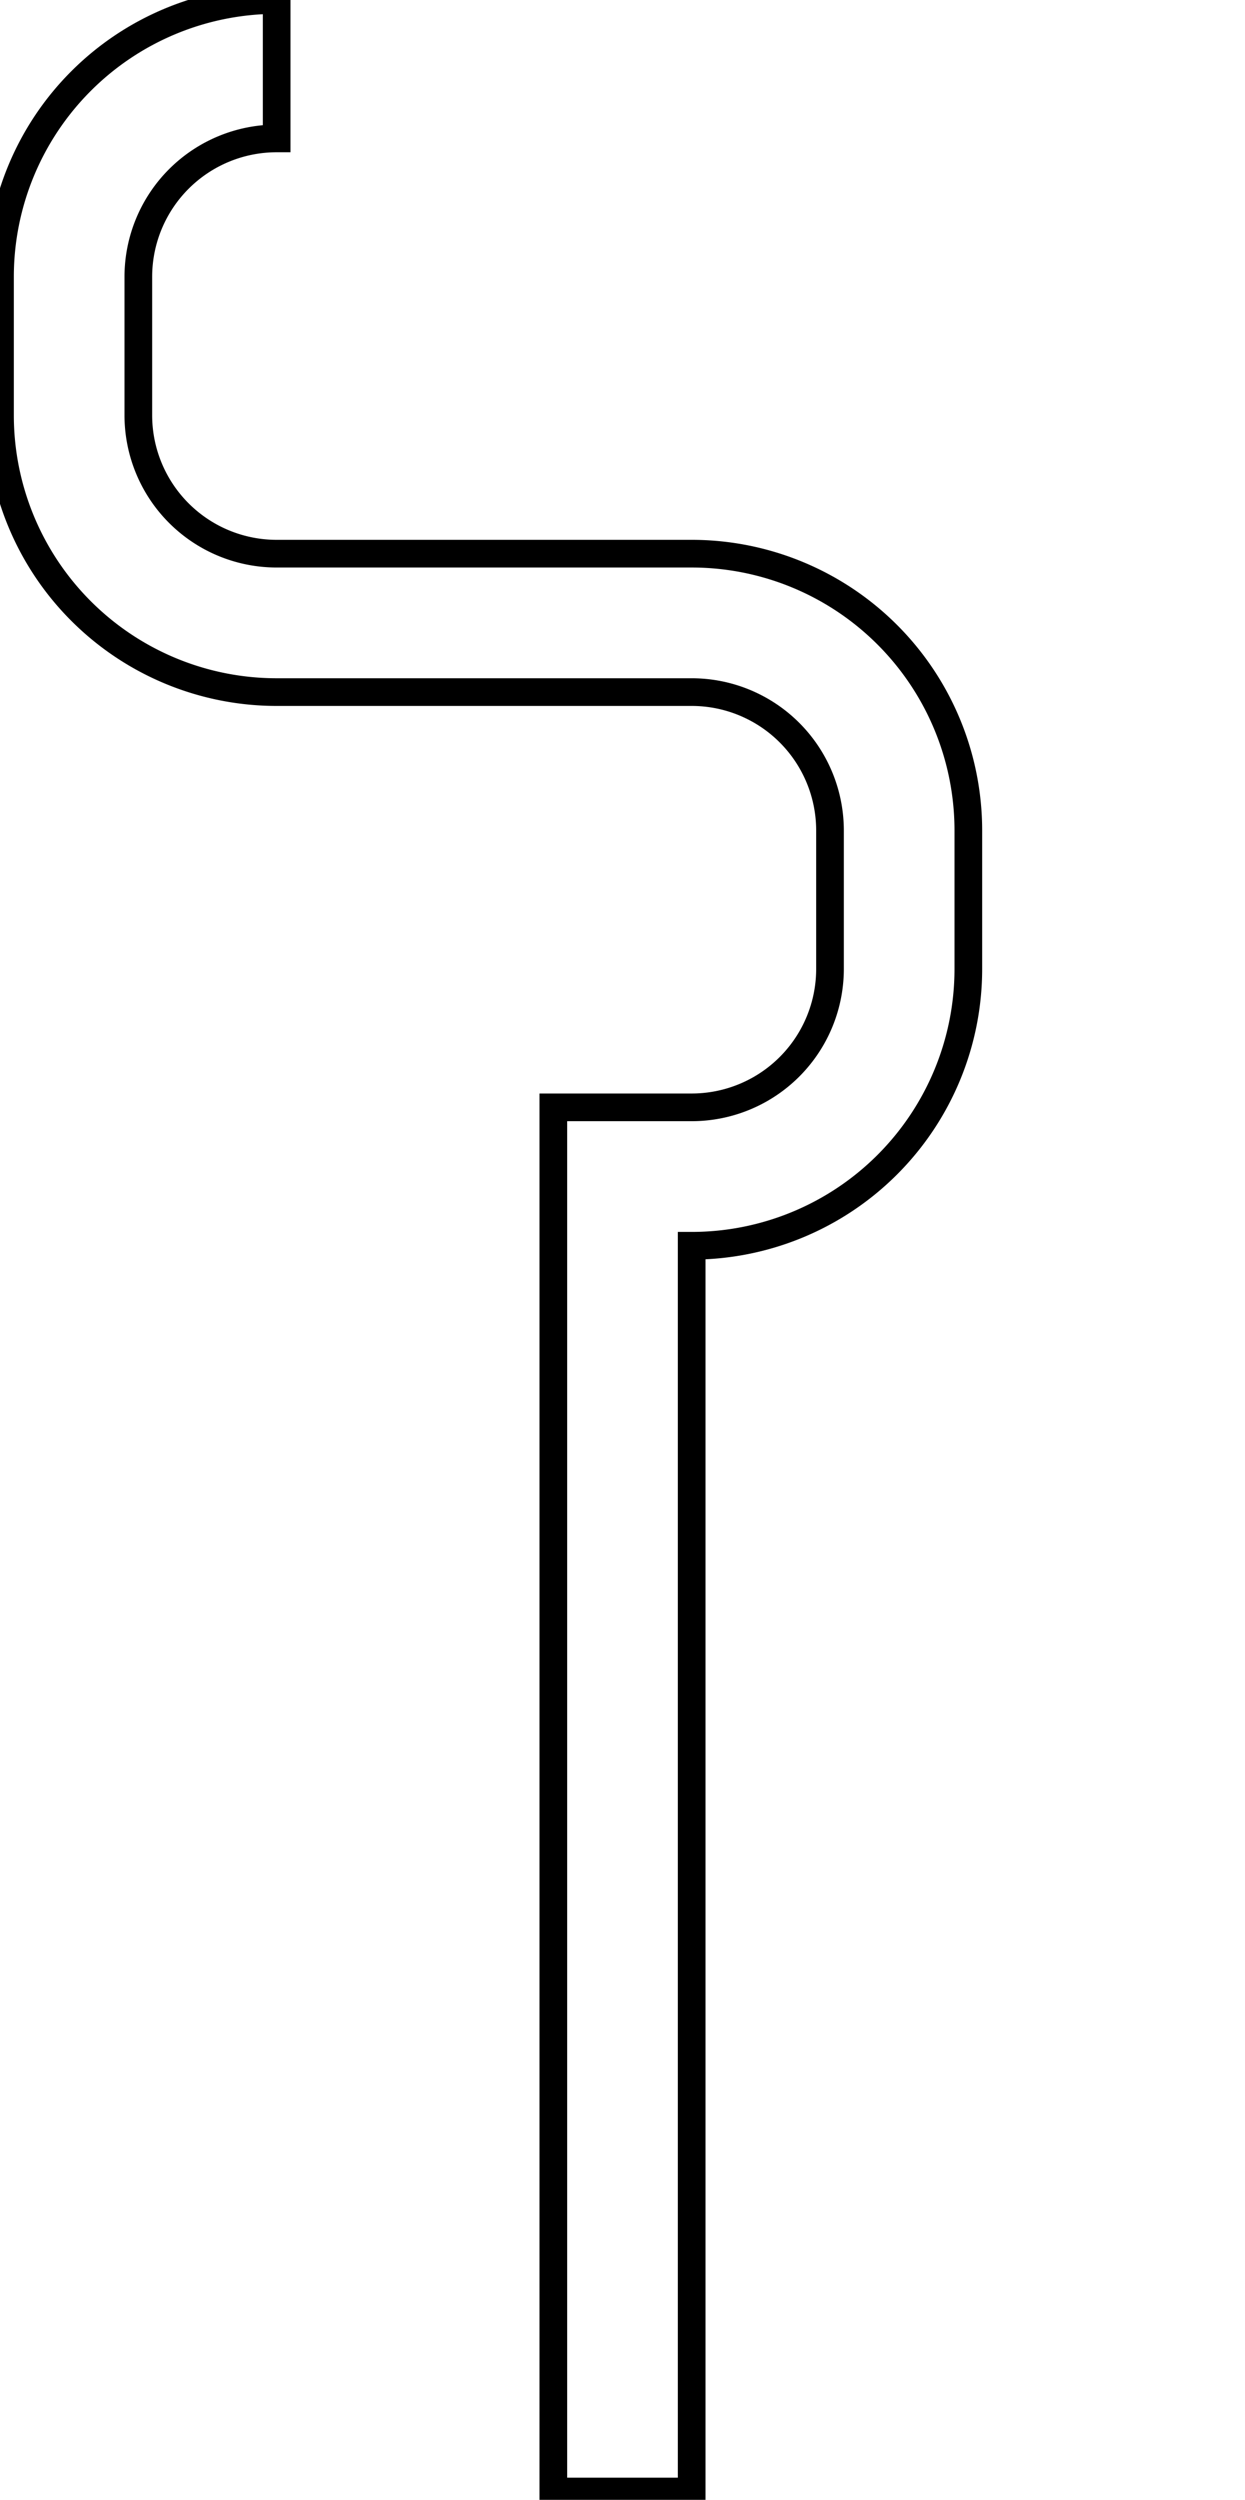 <?xml version="1.0" encoding="UTF-8" standalone="no"?>
<svg height="903" width="450" xmlns="http://www.w3.org/2000/svg">
   <path
      style="fill:none;stroke:#000000;stroke-width:10"
      d="M   100   50 A   50   50   0   0   0   50   100 L   50   150 A   50   50   0   0   0   100   200 L   250   200 A   100   100   0   0   1   350   300 L   350   350 A   100   100   0   0   1   250   450 L   250   900 L   200   900 L   200   400 L   250   400 A   50   50   0   0   0   300   350 L   300   300 A   50   50   0   0   0   250   250 L   100   250 A   100   100   0   0   1   0   150 L   0   100 A   100   100   0   0   1   100   0 Z"
      id="s-logo" />
</svg>


